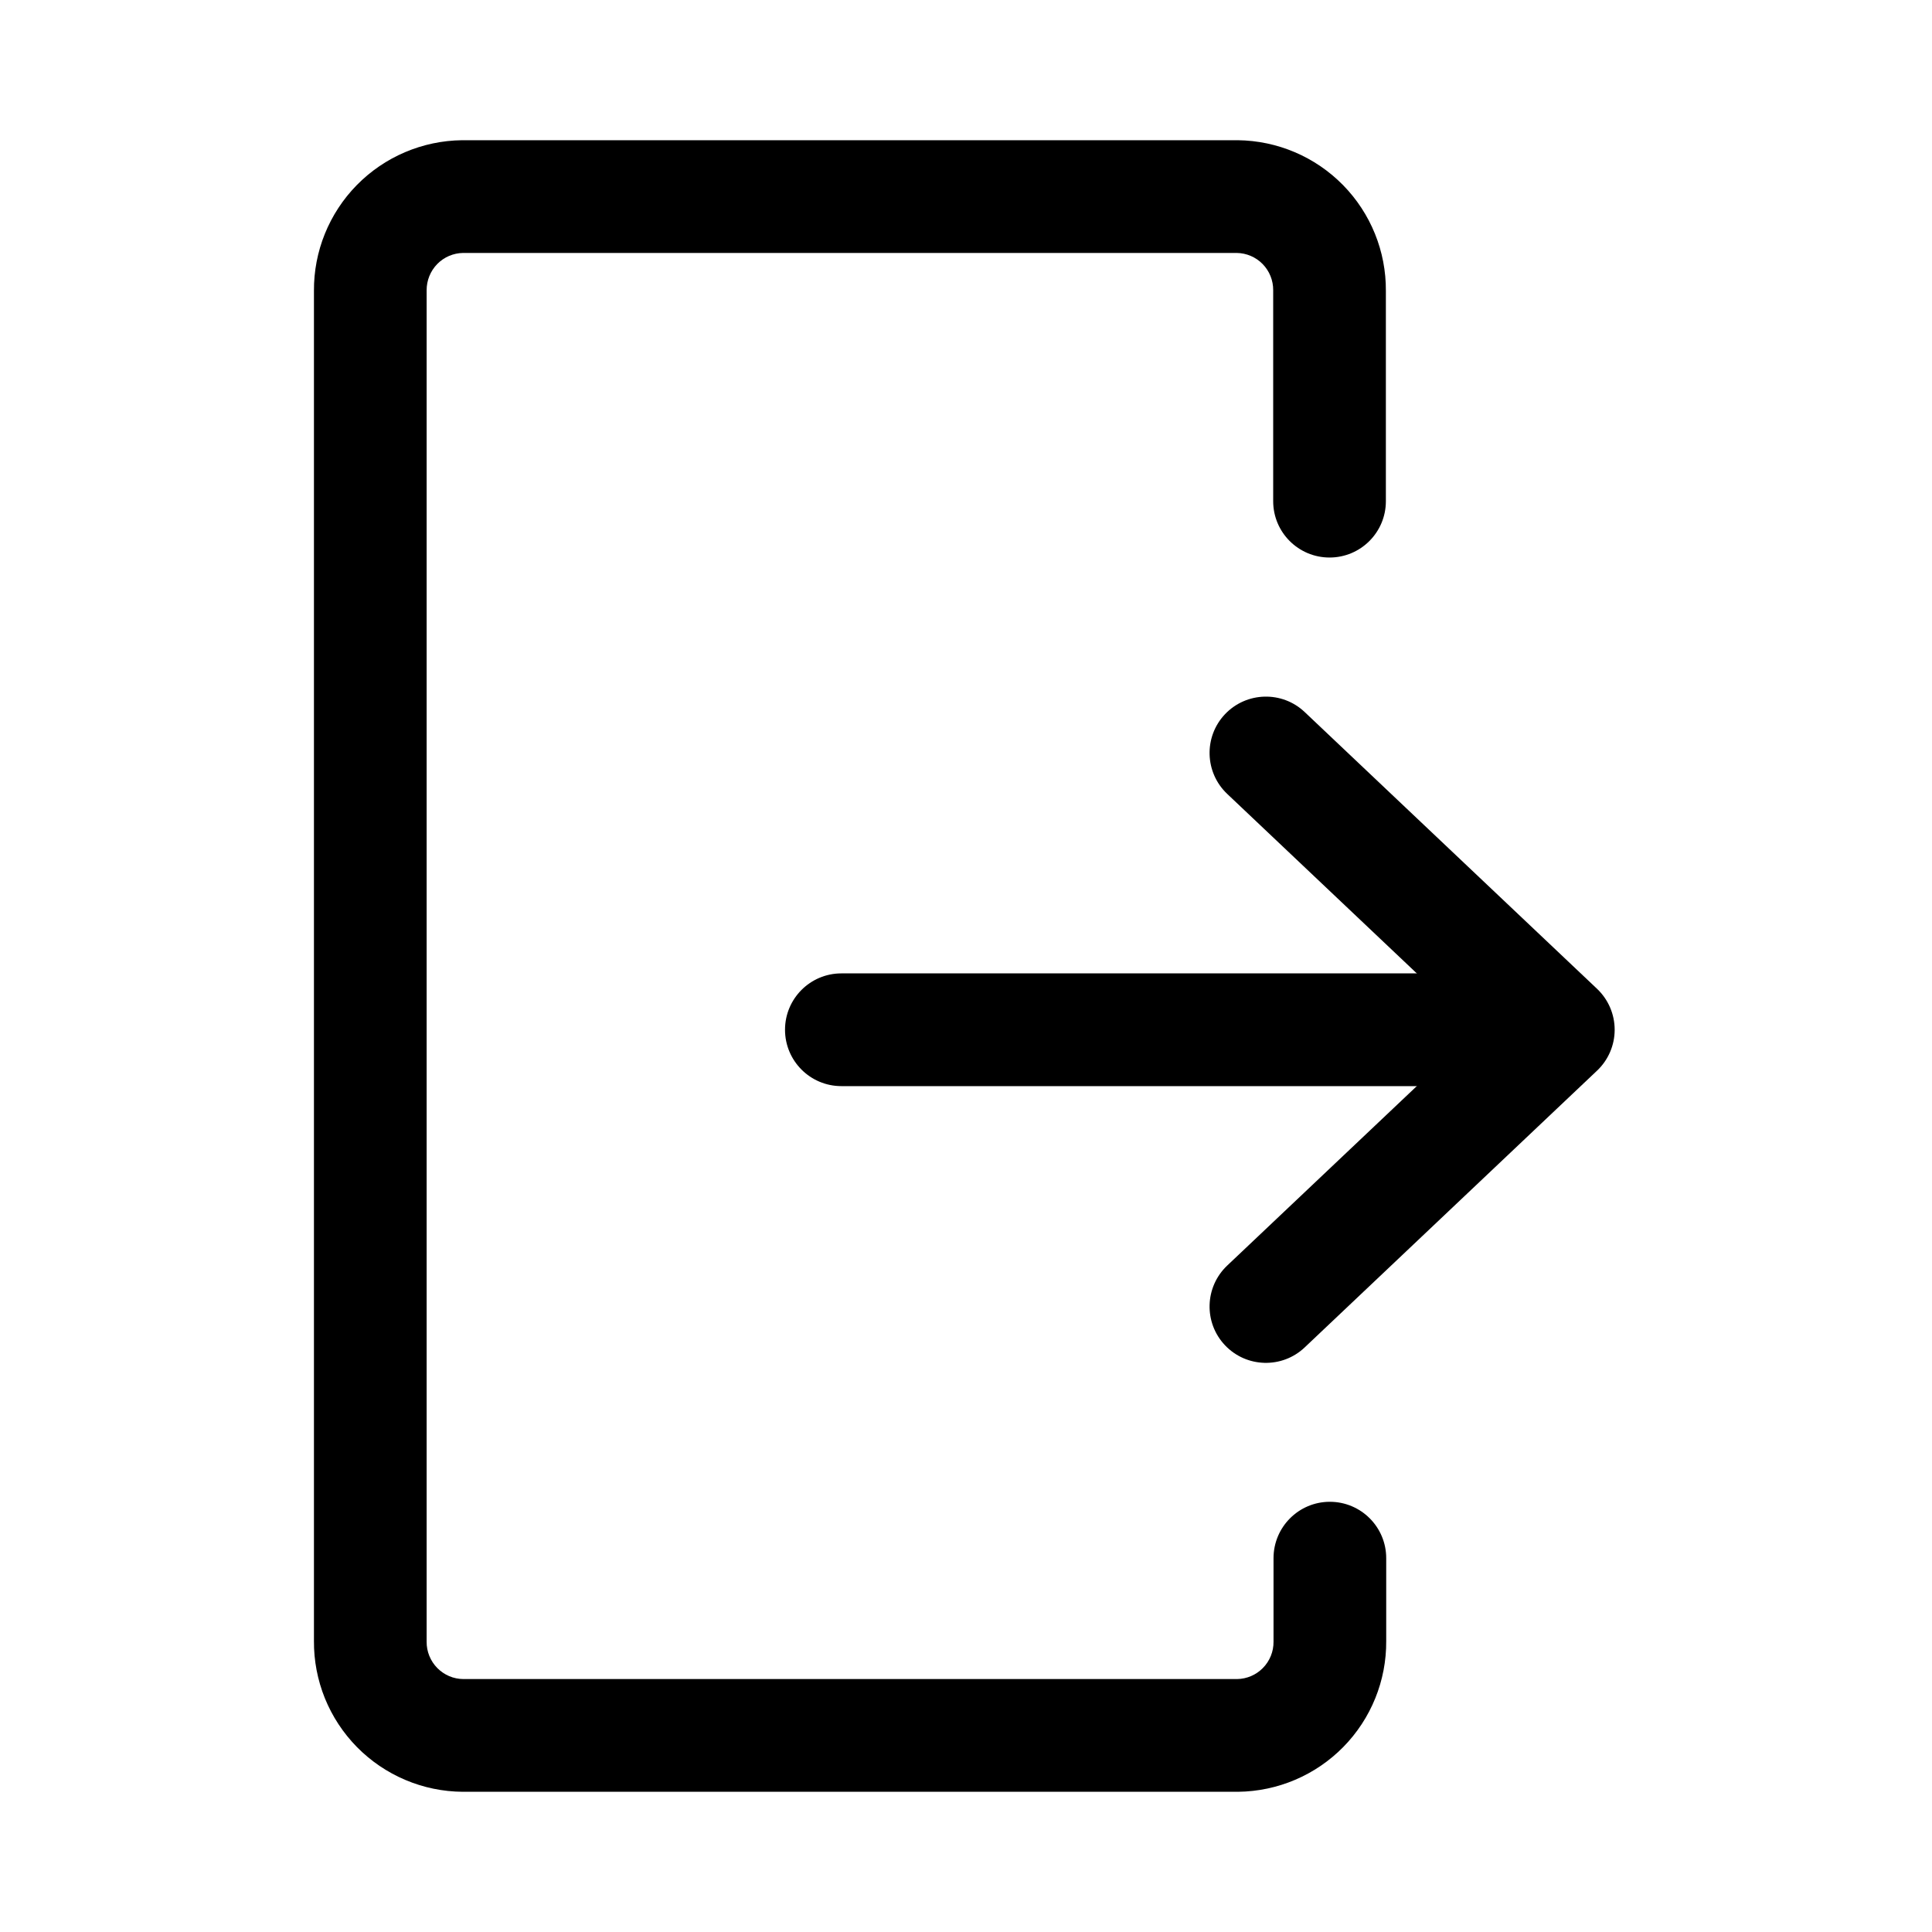 <svg width="40" height="40" viewBox="0 0 40 40" fill="none" xmlns="http://www.w3.org/2000/svg">
<path fill-rule="evenodd" clip-rule="evenodd" d="M16.253 21.32C16.253 20.676 16.775 20.153 17.42 20.153H29.95C30.594 20.153 31.116 20.676 31.116 21.32C31.116 21.964 30.594 22.487 29.95 22.487H17.42C16.775 22.487 16.253 21.964 16.253 21.32Z" fill="currentColor"/>
<path fill-rule="evenodd" clip-rule="evenodd" d="M25.362 14.787C25.805 14.32 26.544 14.299 27.012 14.742L33.065 20.472C33.298 20.693 33.43 20.999 33.43 21.32C33.43 21.64 33.298 21.947 33.065 22.167L27.012 27.897C26.544 28.34 25.805 28.32 25.362 27.852C24.919 27.384 24.94 26.645 25.408 26.202L30.566 21.32L25.408 16.437C24.94 15.994 24.919 15.255 25.362 14.787Z" fill="currentColor"/>
<path fill-rule="evenodd" clip-rule="evenodd" d="M9.568 2.903L9.58 2.903H25.613L25.625 2.903C26.447 2.912 27.231 3.246 27.806 3.832C28.38 4.417 28.699 5.205 28.693 6.024V10.377C28.693 11.021 28.171 11.543 27.527 11.543C26.882 11.543 26.36 11.021 26.36 10.377V6.02L26.36 6.01C26.362 5.807 26.283 5.611 26.141 5.466C26 5.322 25.807 5.24 25.606 5.237H9.587C9.386 5.24 9.194 5.322 9.053 5.466C8.911 5.611 8.832 5.807 8.833 6.01L8.833 6.02V33.98L8.833 33.99C8.832 34.091 8.851 34.191 8.889 34.284C8.927 34.378 8.983 34.463 9.054 34.535C9.124 34.606 9.209 34.664 9.301 34.703C9.393 34.742 9.492 34.762 9.592 34.763H25.613C25.814 34.76 26.006 34.678 26.147 34.534C26.29 34.389 26.369 34.193 26.367 33.99L26.367 33.98V32.26C26.367 31.616 26.889 31.093 27.533 31.093C28.178 31.093 28.7 31.616 28.7 32.26V33.976C28.706 34.795 28.387 35.583 27.813 36.168C27.238 36.754 26.453 37.088 25.632 37.097L25.62 37.097H9.587L9.579 37.097C9.171 37.094 8.768 37.011 8.393 36.852C8.017 36.693 7.677 36.462 7.391 36.172C7.105 35.881 6.879 35.537 6.726 35.16C6.574 34.783 6.497 34.381 6.5 33.975V6.024C6.494 5.205 6.813 4.417 7.387 3.832C7.962 3.246 8.747 2.912 9.568 2.903Z" fill="currentColor"/>
</svg>
